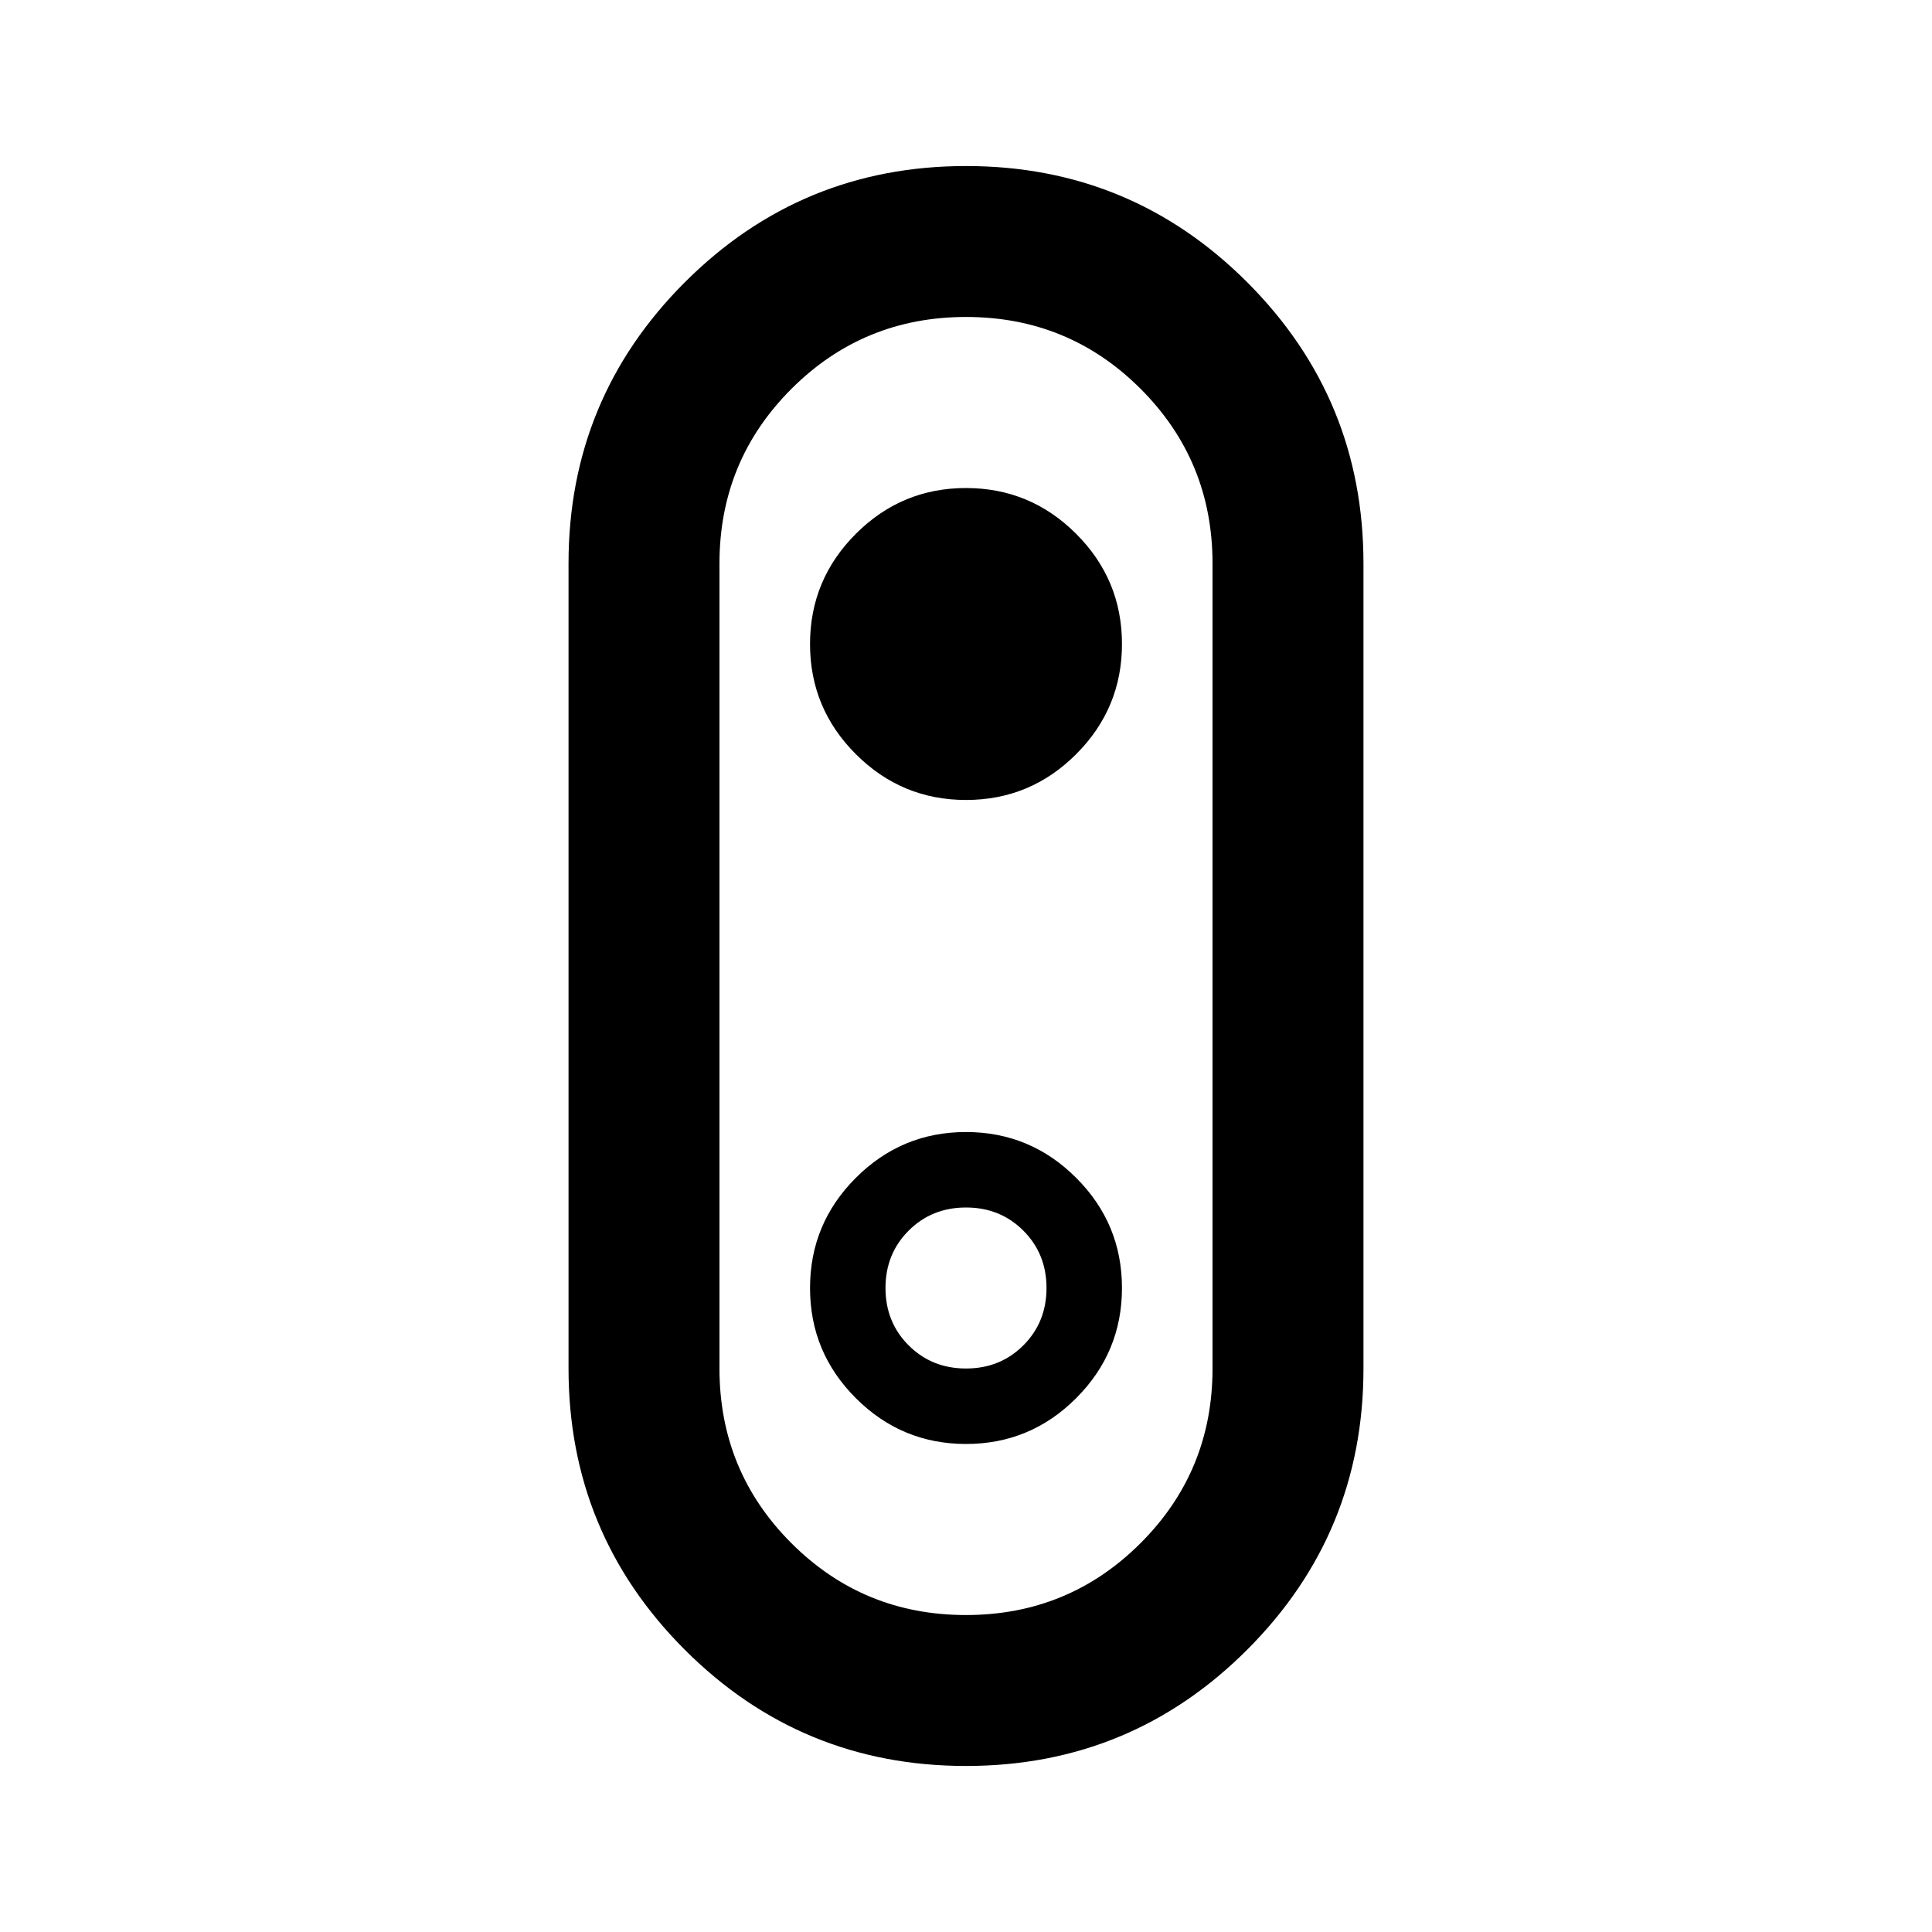 <svg xmlns="http://www.w3.org/2000/svg" height="24" viewBox="0 -960 960 960" width="24"><path d="M479.97-82.5q-81.97 0-139.72-57.77T282.5-280v-400q0-81.96 57.78-139.73 57.77-57.77 139.75-57.77 81.97 0 139.72 57.77T677.5-680v400q0 81.96-57.78 139.73Q561.95-82.5 479.97-82.5Zm0-75q51.03 0 86.78-35.73T602.5-280v-400q0-51.04-35.72-86.77t-86.75-35.73q-51.03 0-86.78 35.73T357.5-680v400q0 51.04 35.72 86.77t86.75 35.73Zm.05-405q31.98 0 54.73-22.77 22.75-22.77 22.75-54.75t-22.77-54.73q-22.77-22.75-54.75-22.75t-54.73 22.77q-22.75 22.77-22.75 54.75t22.77 54.73q22.77 22.75 54.75 22.75ZM480-480Zm.02 237.5q31.98 0 54.73-22.77 22.75-22.77 22.75-54.75t-22.77-54.73q-22.77-22.75-54.75-22.75t-54.73 22.77q-22.75 22.77-22.75 54.75t22.77 54.73q22.77 22.75 54.75 22.75ZM480-280q-17 0-28.5-11.5T440-320q0-17 11.5-28.5T480-360q17 0 28.5 11.5T520-320q0 17-11.5 28.5T480-280Z"/></svg>